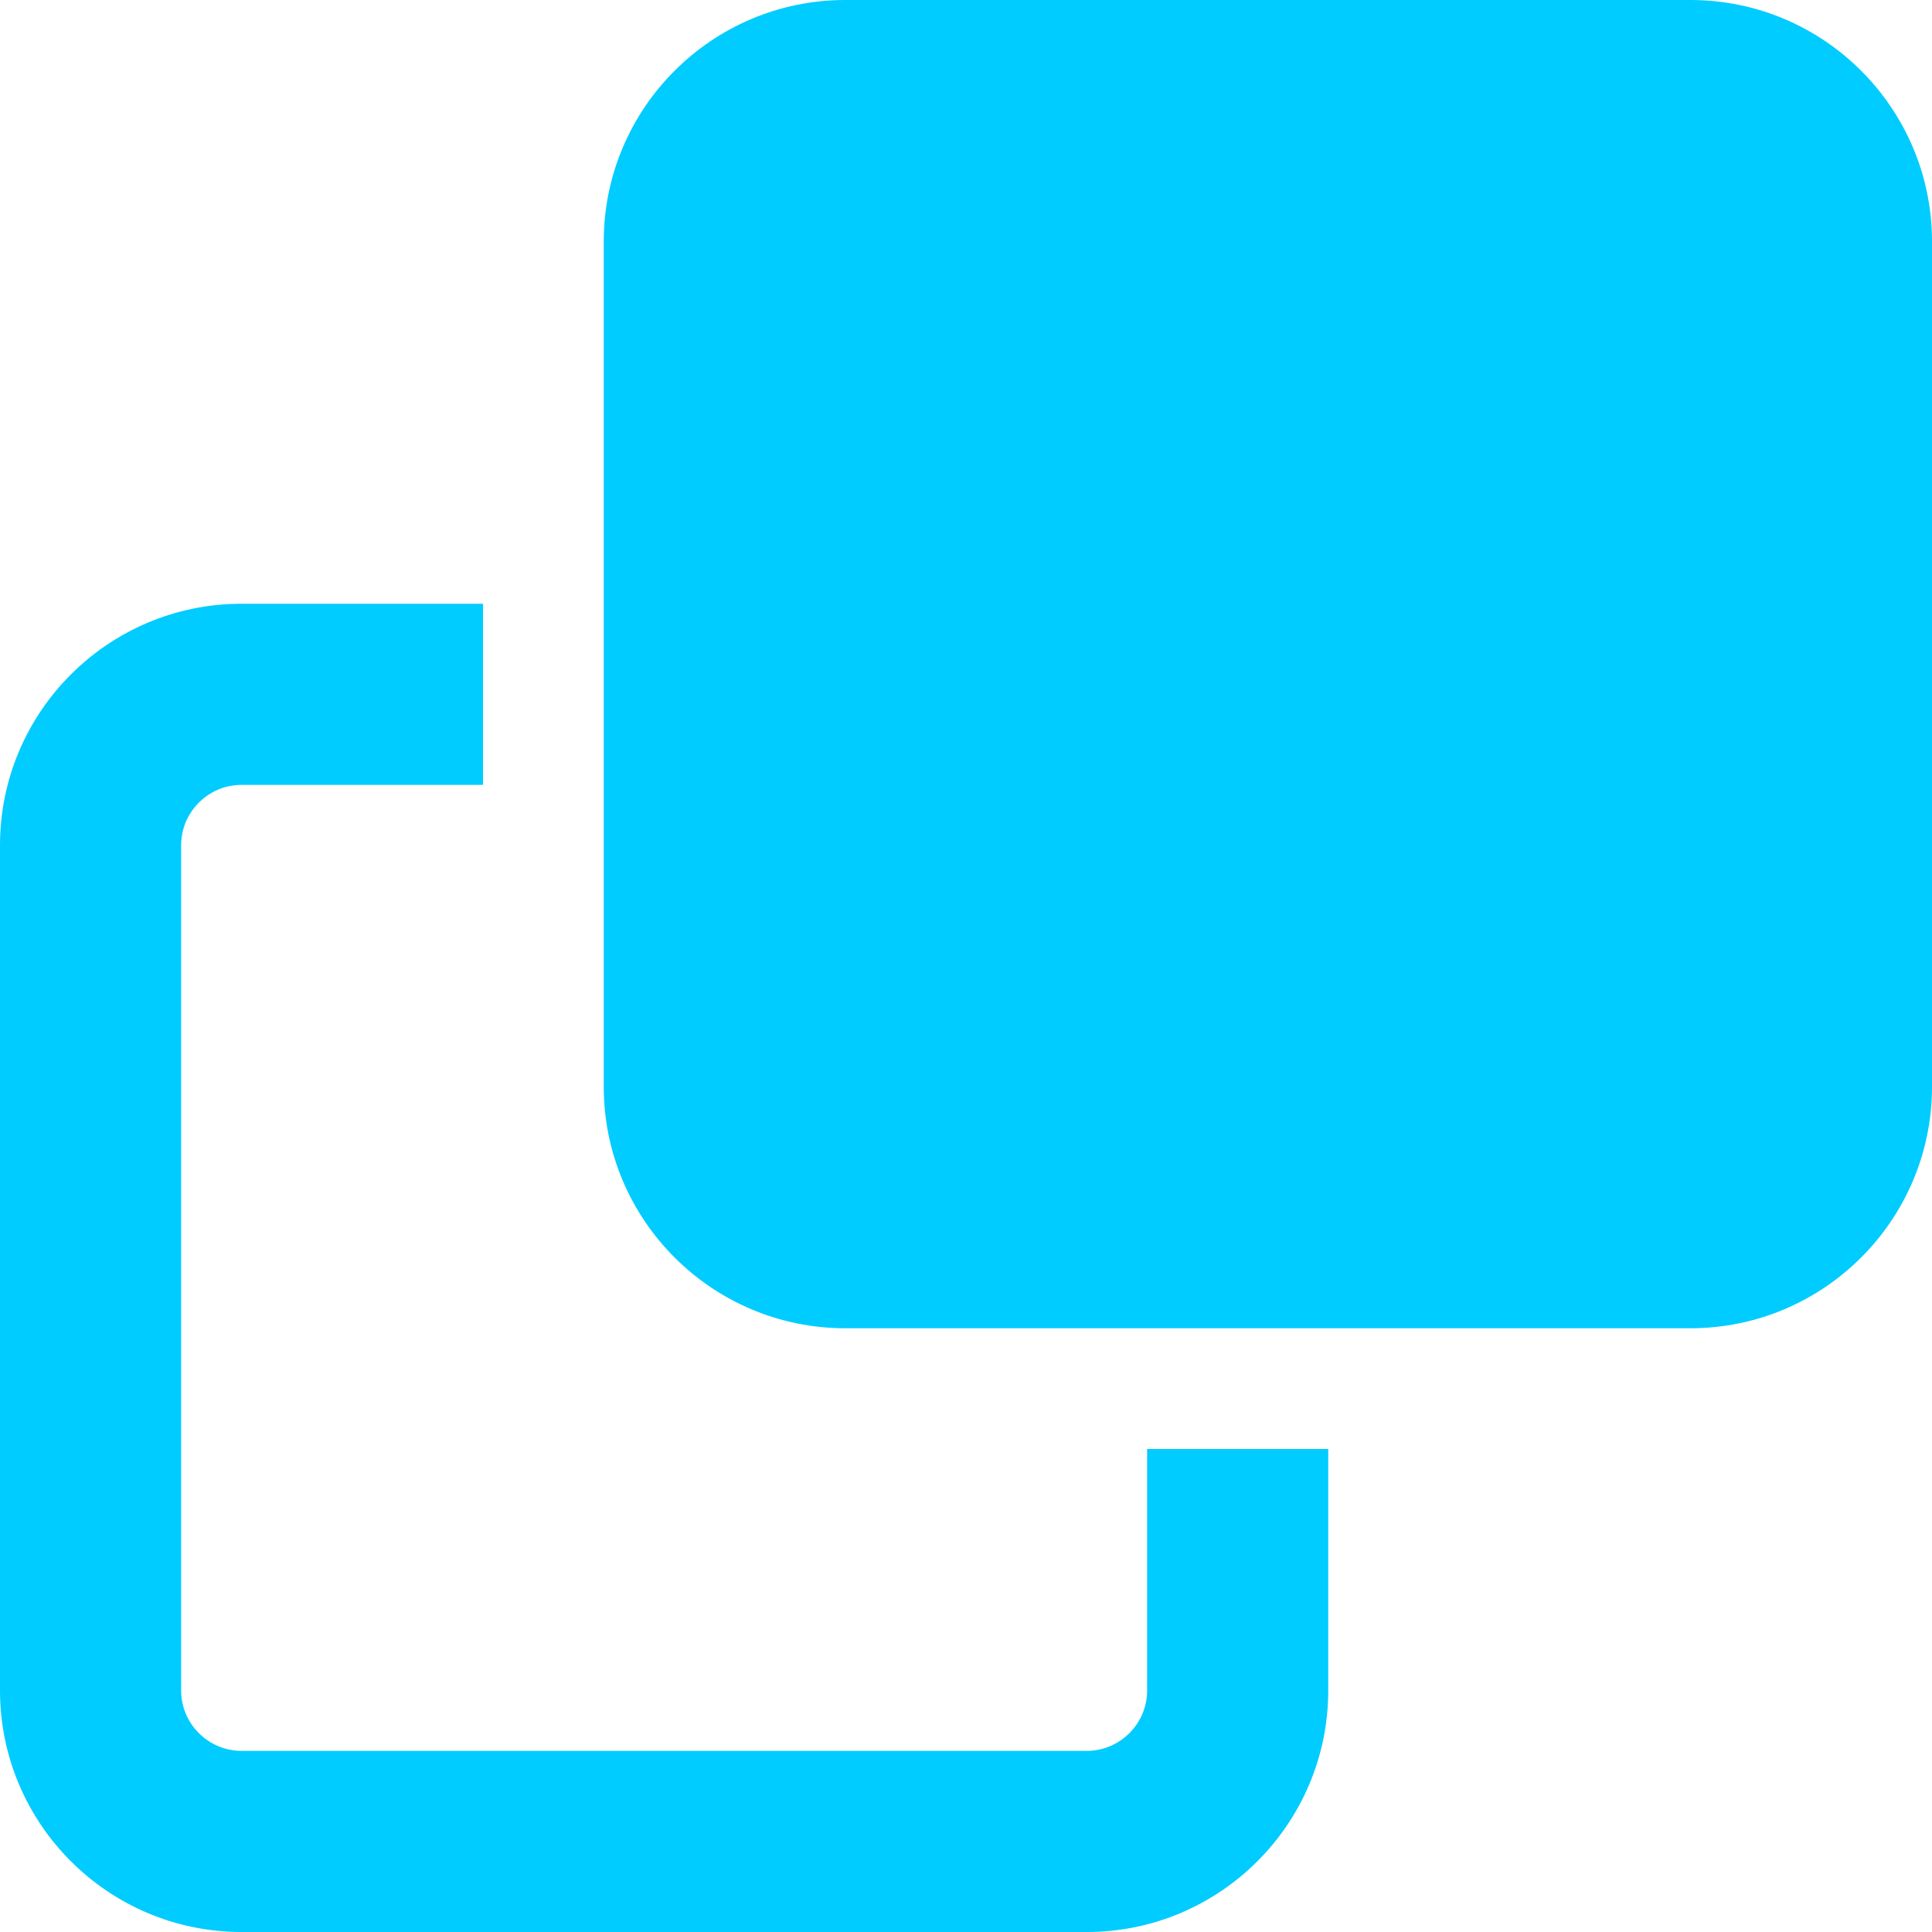 <svg xmlns="http://www.w3.org/2000/svg" viewBox="0 0 1024 1024" width="64" height="64"><path d="M448 0c-70.6 0-128 57.4-128 128v448c0 70.6 57.4 128 128 128h448c70.6 0 128-57.4 128-128V128c0-70.6-57.4-128-128-128H448zM128 320c-70.6 0-128 57.4-128 128v448c0 70.6 57.4 128 128 128h448c70.6 0 128-57.4 128-128v-128h-96v128c0 17.6-14.4 32-32 32H128c-17.6 0-32-14.4-32-32V448c0-17.6 14.4-32 32-32h128v-96H128z" fill="#00ccff"></path></svg>